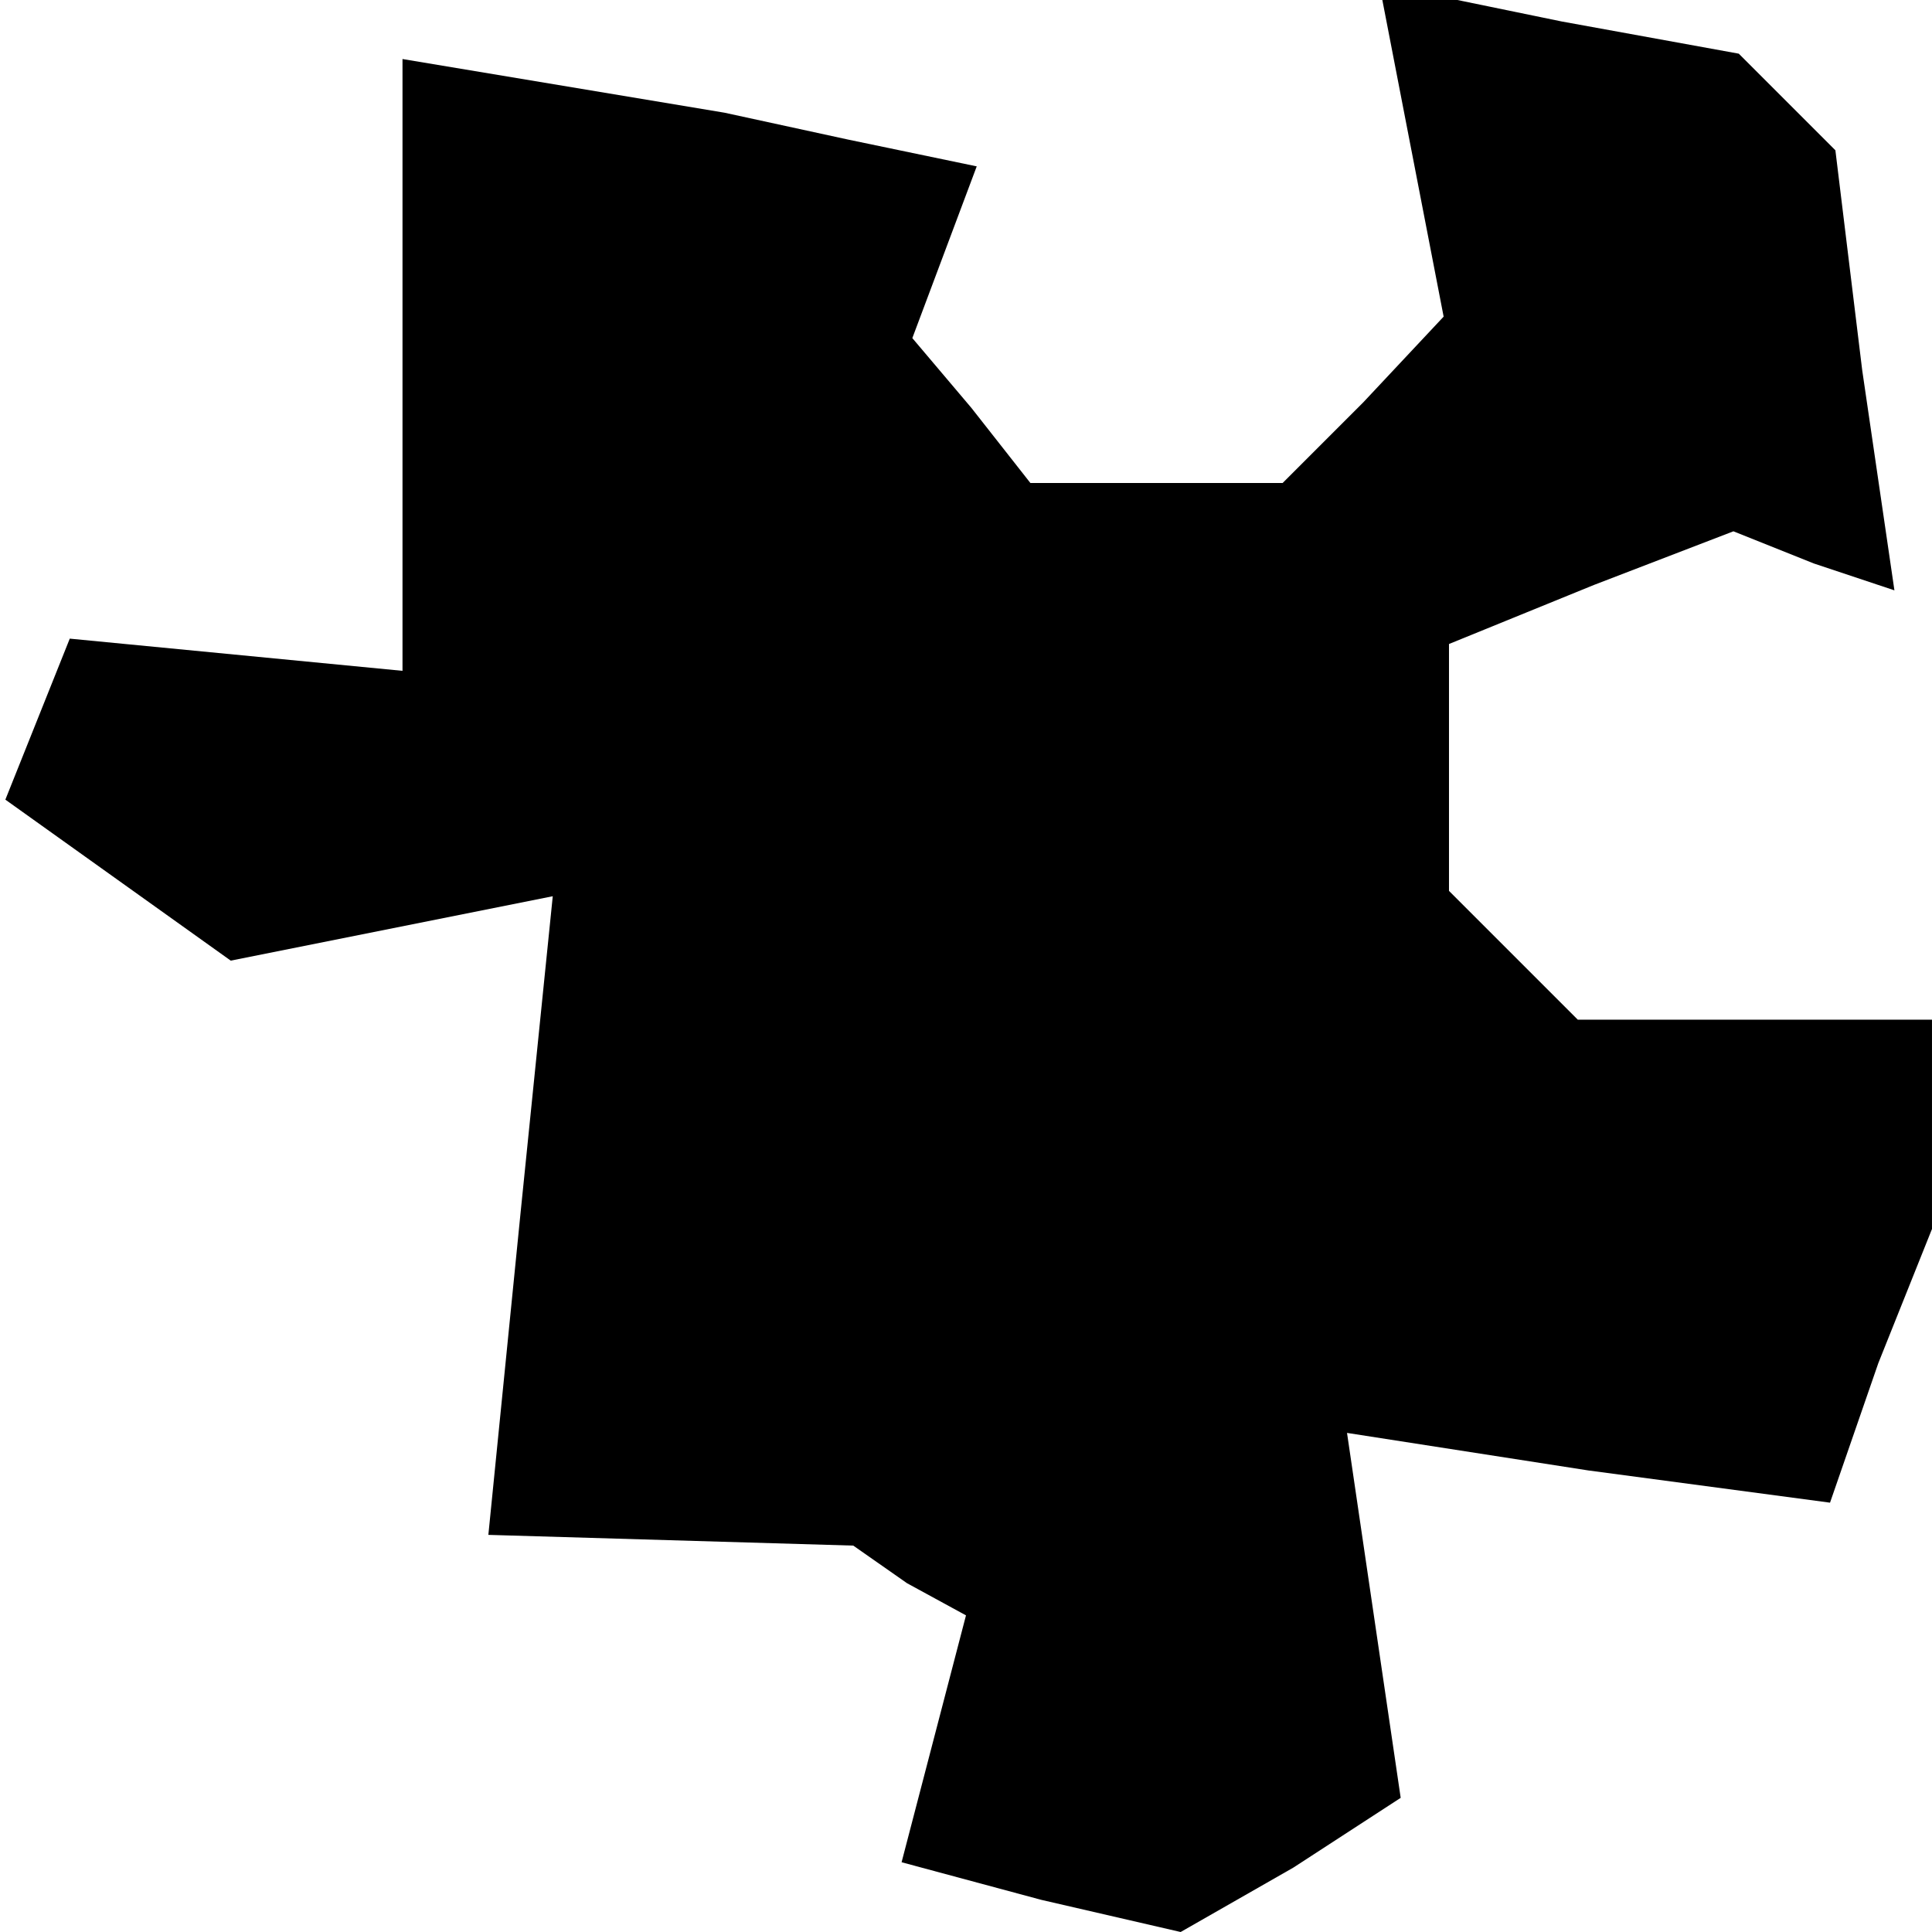<?xml version="1.0" standalone="no"?>
<!DOCTYPE svg PUBLIC "-//W3C//DTD SVG 20010904//EN"
 "http://www.w3.org/TR/2001/REC-SVG-20010904/DTD/svg10.dtd">
<svg version="1.0" xmlns="http://www.w3.org/2000/svg"
 width="36pt" height="36pt" viewBox="0 0 36 36"
 preserveAspectRatio="xMidYMid meet">
<g transform="translate(0,36) scale(0.1,-0.1)"
fill="#000000" stroke="none">
<path d="M263 332 l6 -31 -15 -16 -15 -15 -23 0 -24 0 -11 14 -11 13 6 16 6
16 -24 5 -23 5 -30 5 -30 5 0 -57 0 -57 -31 3 -31 3 -6 -15 -6 -15 21 -15 21
-15 30 6 30 6 -6 -59 -6 -60 34 -1 34 -1 10 -7 11 -6 -6 -23 -6 -23 26 -7 26
-6 21 12 20 13 -5 34 -5 34 45 -7 45 -6 9 26 10 25 0 20 0 19 -33 0 -33 0 -12
12 -12 12 0 23 0 23 27 11 26 10 15 -6 15 -5 -6 41 -5 41 -9 9 -9 9 -33 6 -34
7 6 -31z"/>
</g>
</svg>
